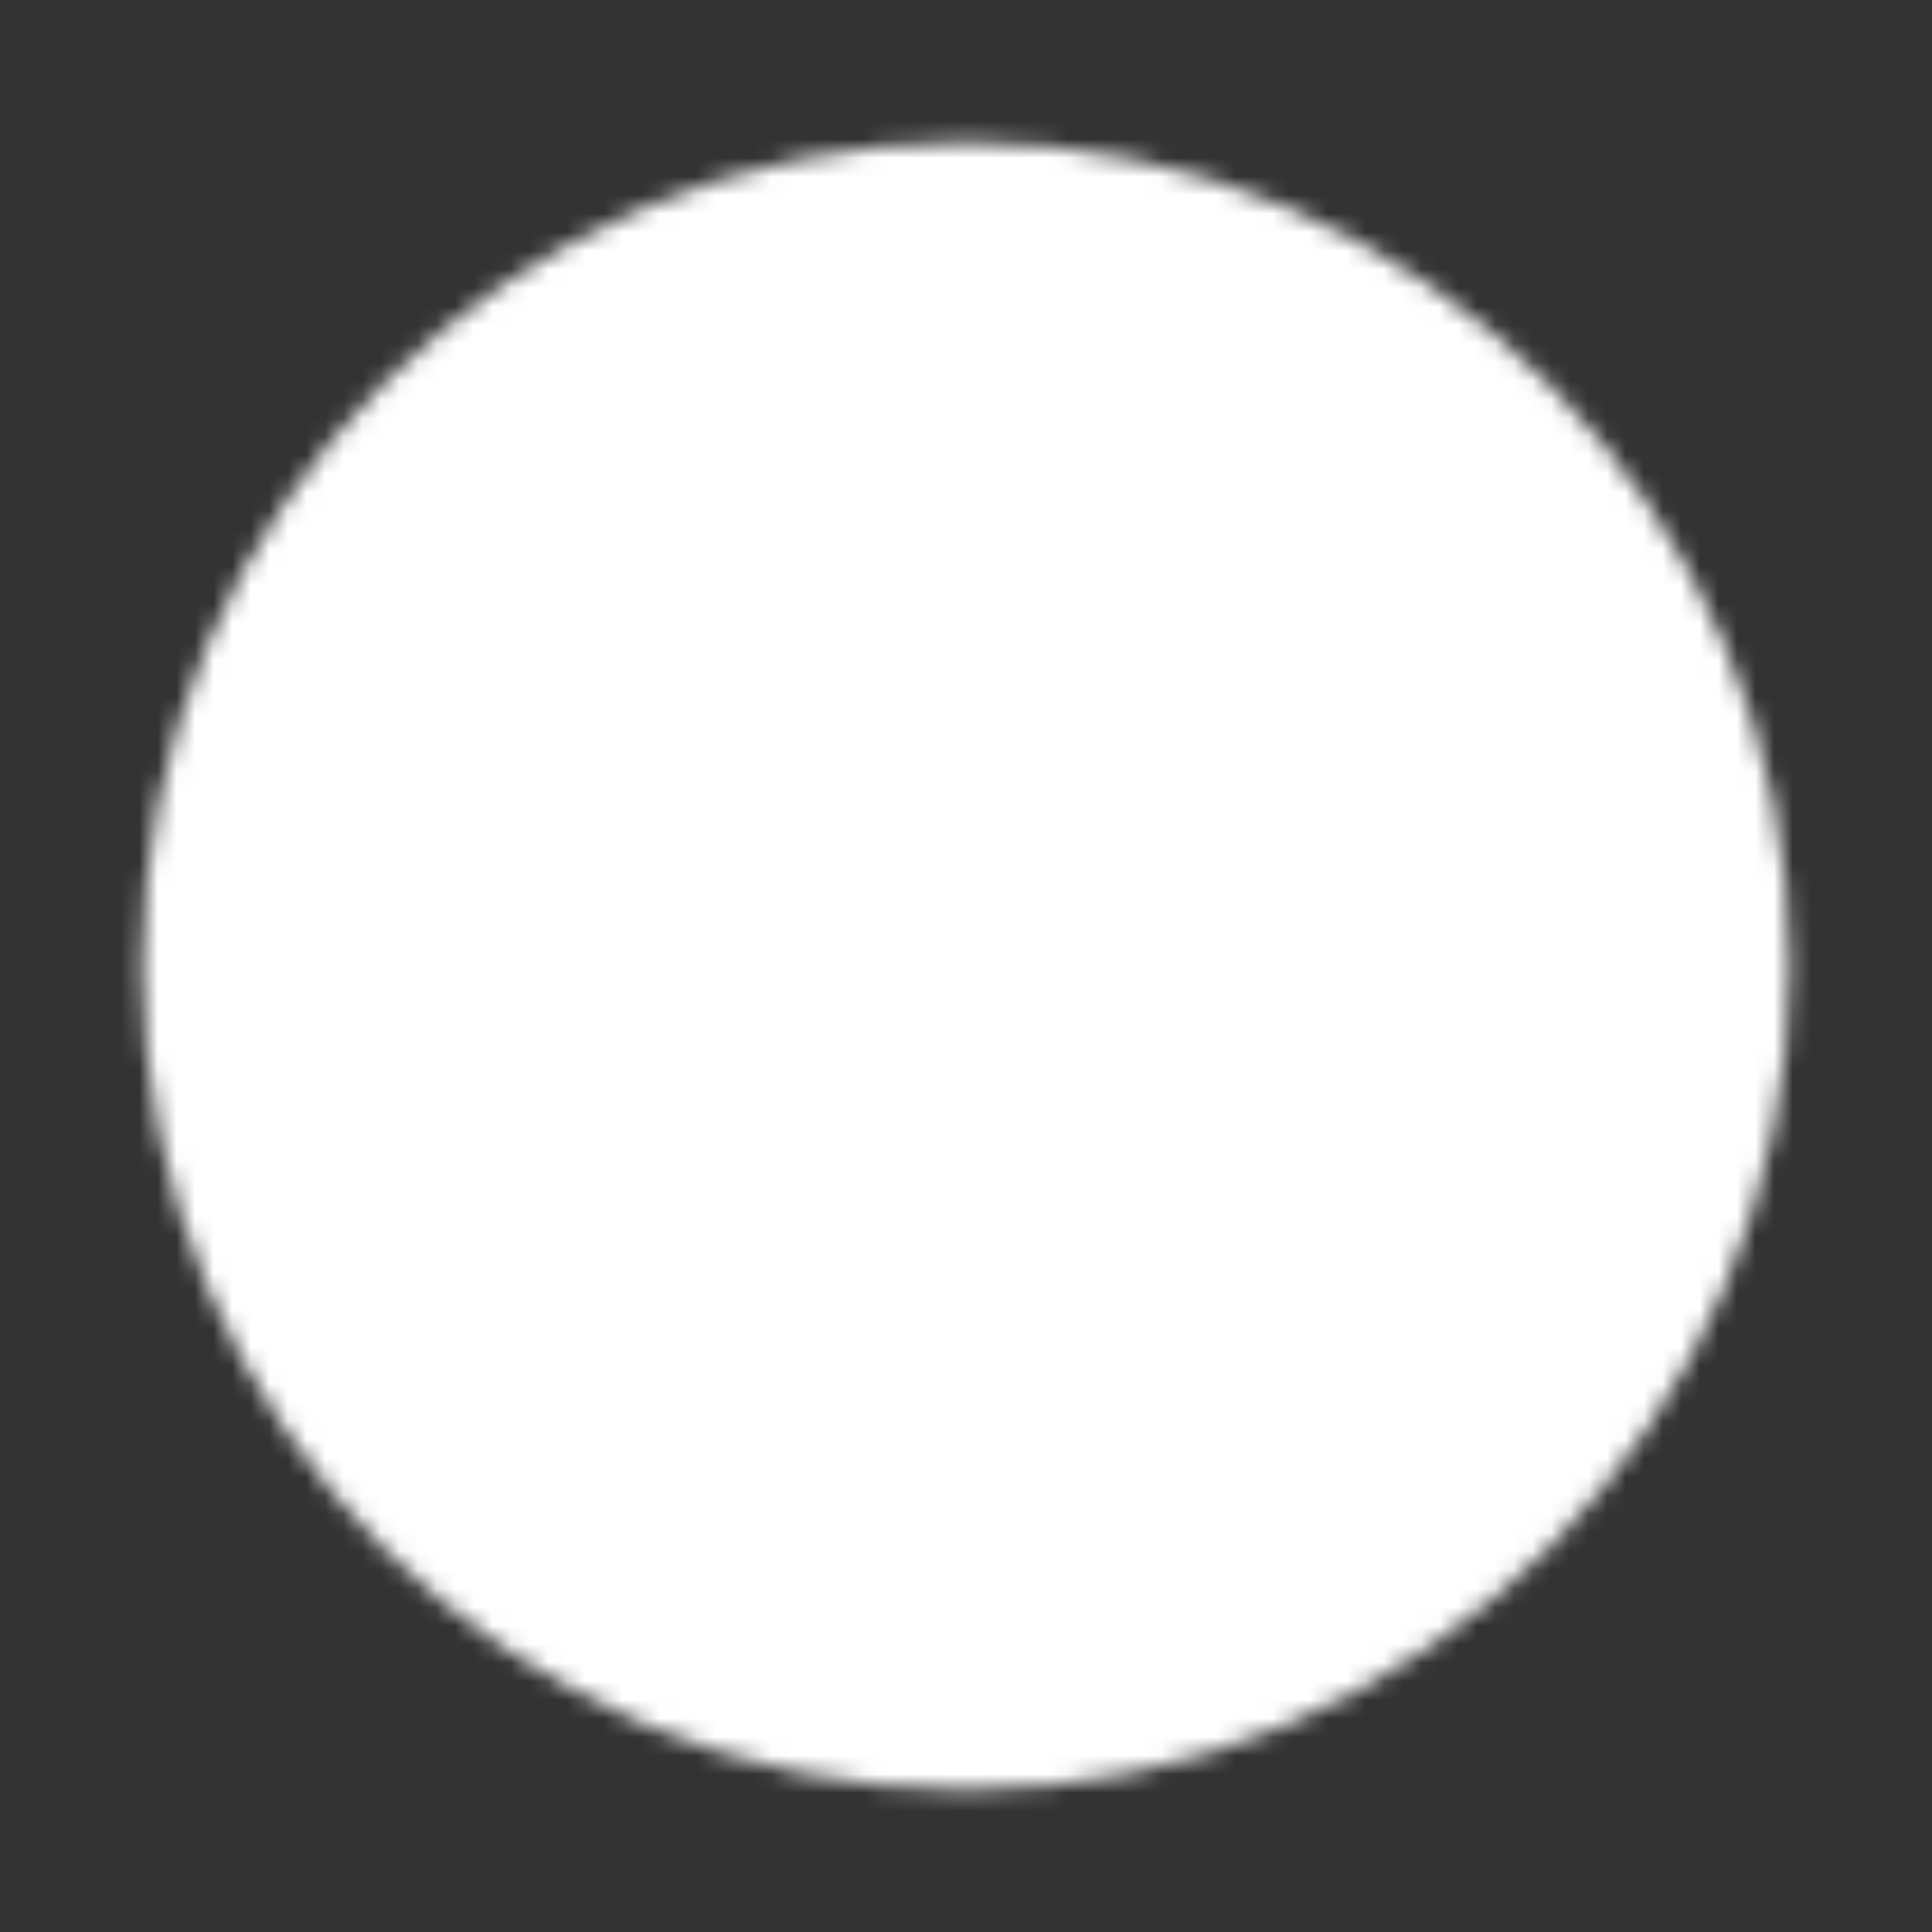 <svg width="104" height="104" viewBox="0 0 104 104" fill="none" xmlns="http://www.w3.org/2000/svg">
<rect x="0" y="0" width="104" height="104" fill="#333333" stroke="none"/>
<mask id="mask0_3_316" style="mask-type:luminance" maskUnits="userSpaceOnUse" x="7" y="7" width="90" height="90">
<path d="M52 95.333C75.933 95.333 95.333 75.933 95.333 52C95.333 28.067 75.933 8.667 52 8.667C28.067 8.667 8.667 28.067 8.667 52C8.667 75.933 28.067 95.333 52 95.333Z" fill="white" stroke="white" stroke-width="2" stroke-linejoin="round"/>
<path d="M43.333 52V36.989L56.333 44.495L69.333 52L56.333 59.505L43.333 67.011V52Z" fill="black" stroke="black" stroke-width="2" stroke-linejoin="round"/>
</mask>
<g mask="url(#mask0_3_316)">
<path d="M0 0H104V104H0V0Z" fill="white"/>
</g>
</svg>
